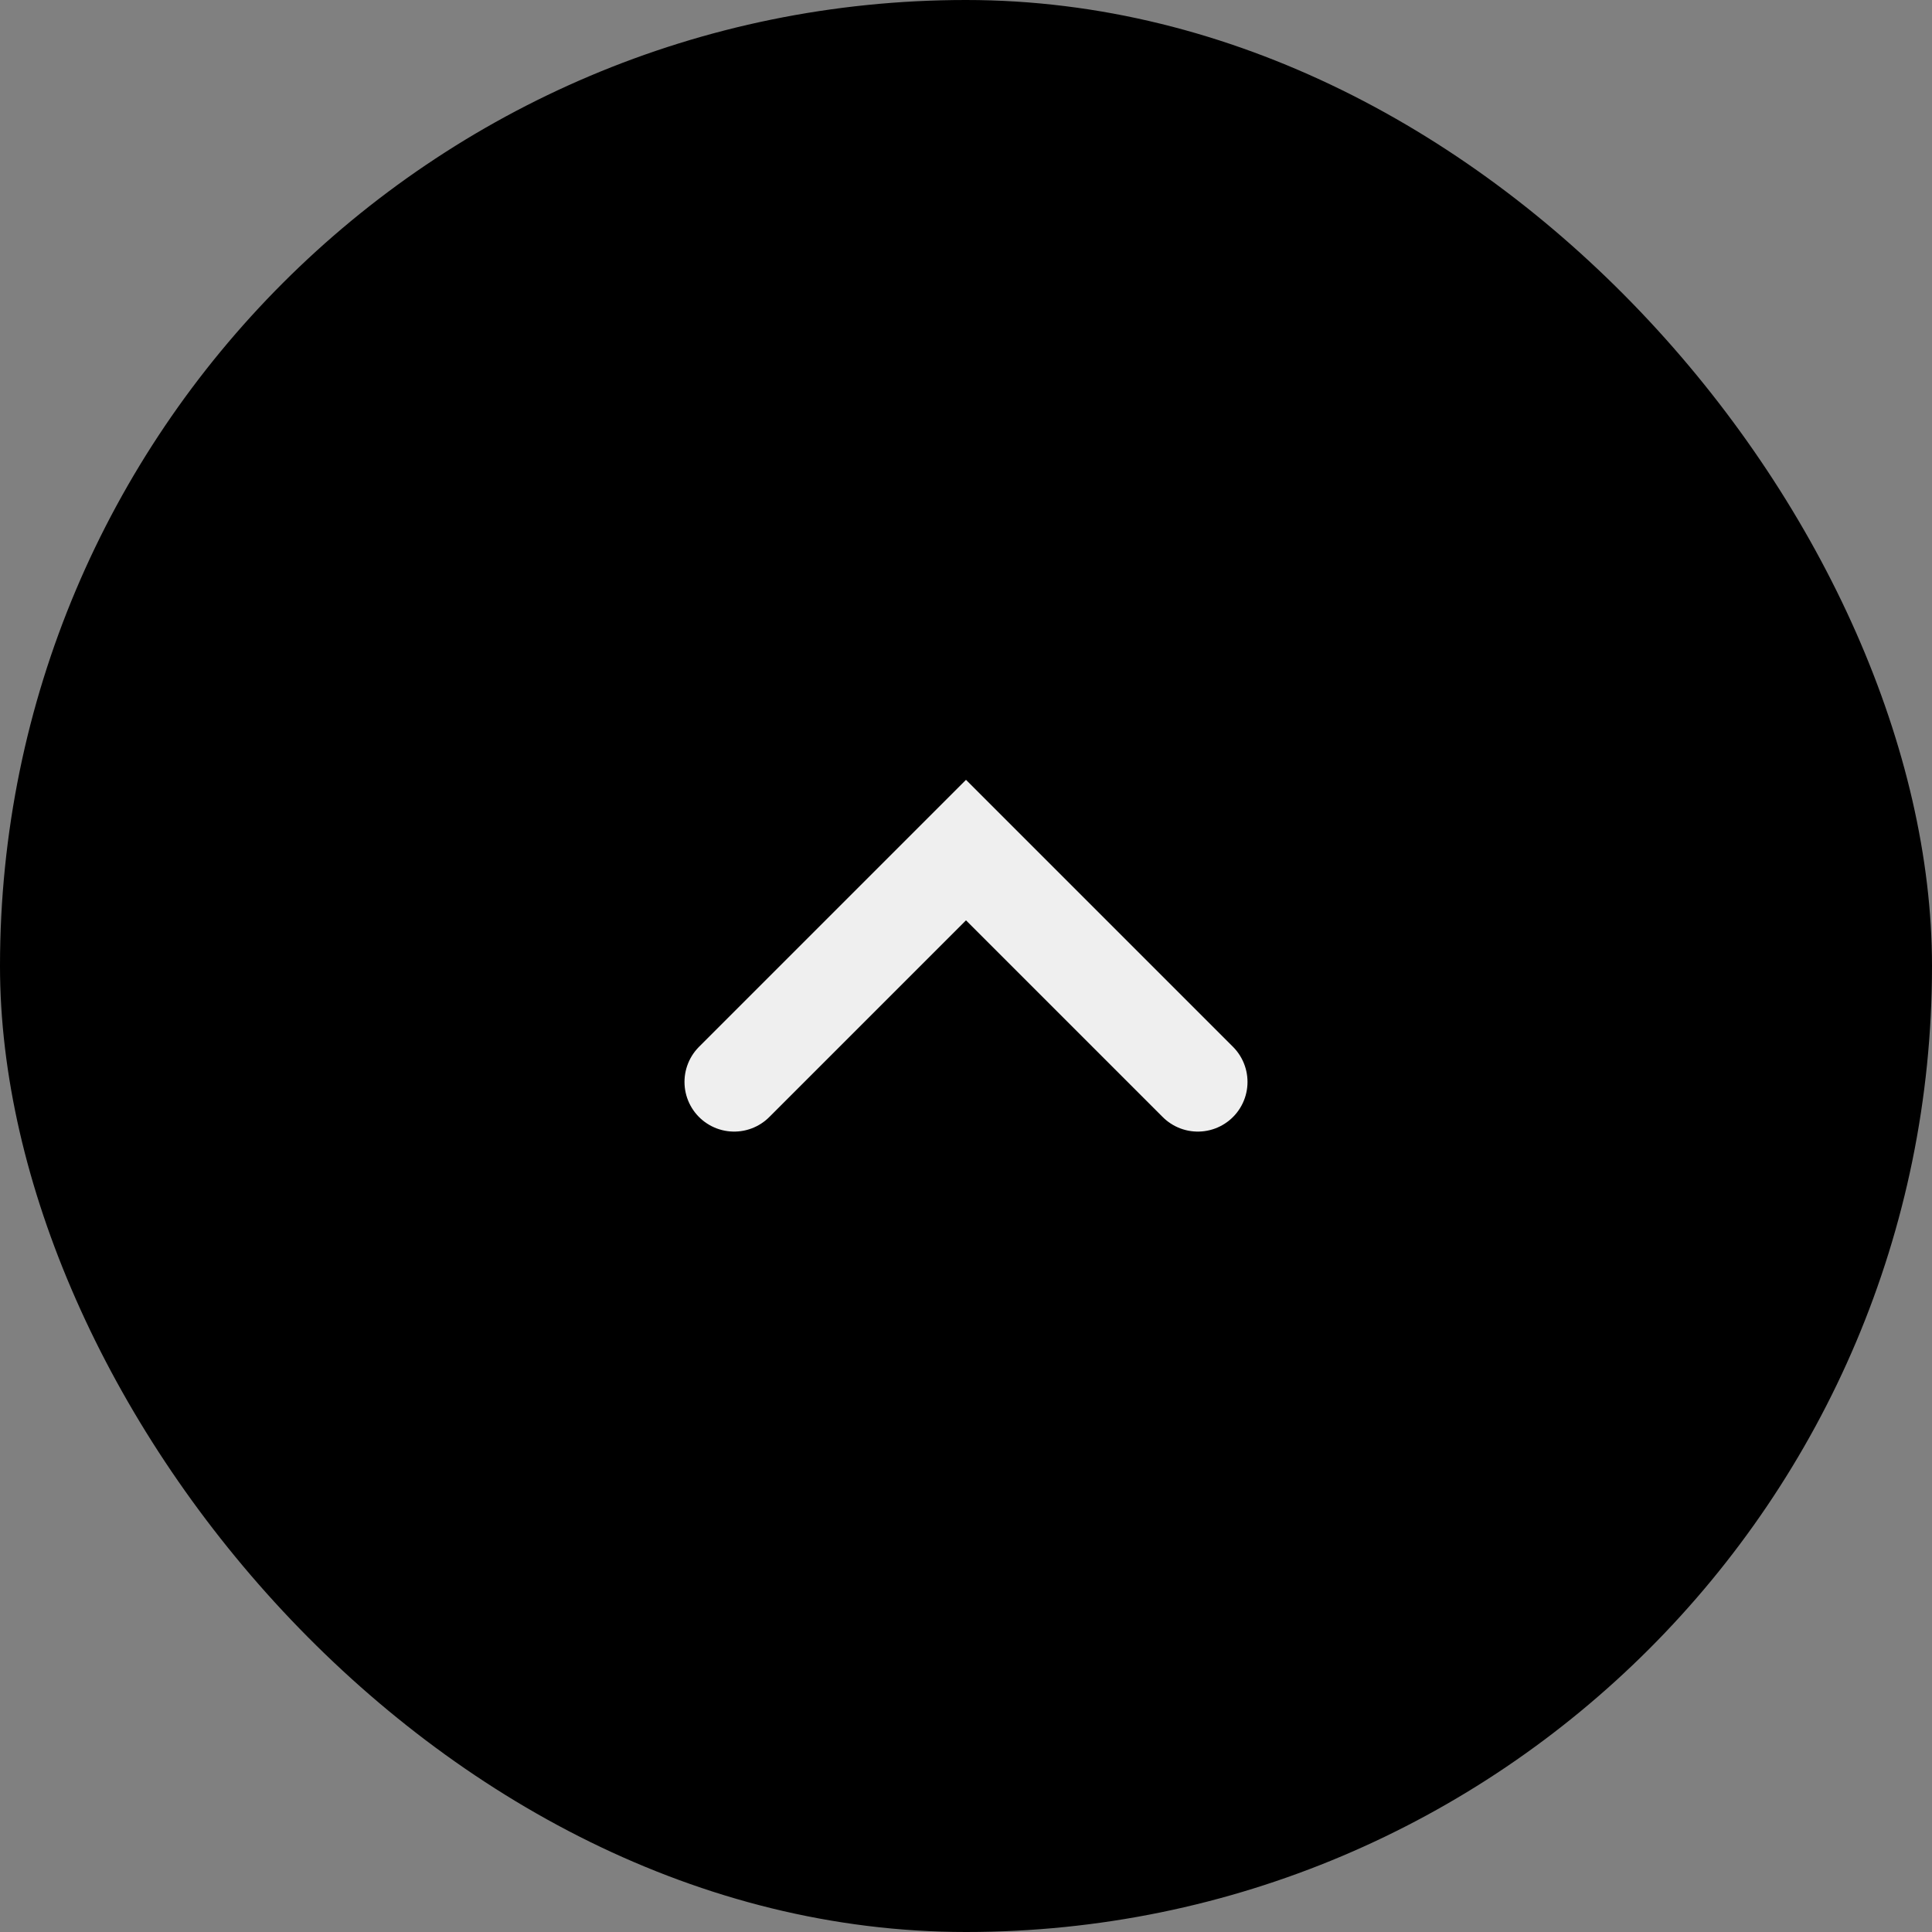 <svg width="50" height="50" viewBox="0 0 50 50" fill="none" xmlns="http://www.w3.org/2000/svg">
<rect x="0" y="0" width="50" height="50" fill="#808080" stroke="none"/>
<g id="icon">
<rect id="Rectangle 1" width="50" height="50" rx="25" fill="black"/>
<path id="Vector 1" d="M31 28L25 22L19 28" stroke="#EFEFEF" stroke-width="2.571" stroke-linecap="round"/>
</g>
</svg>
